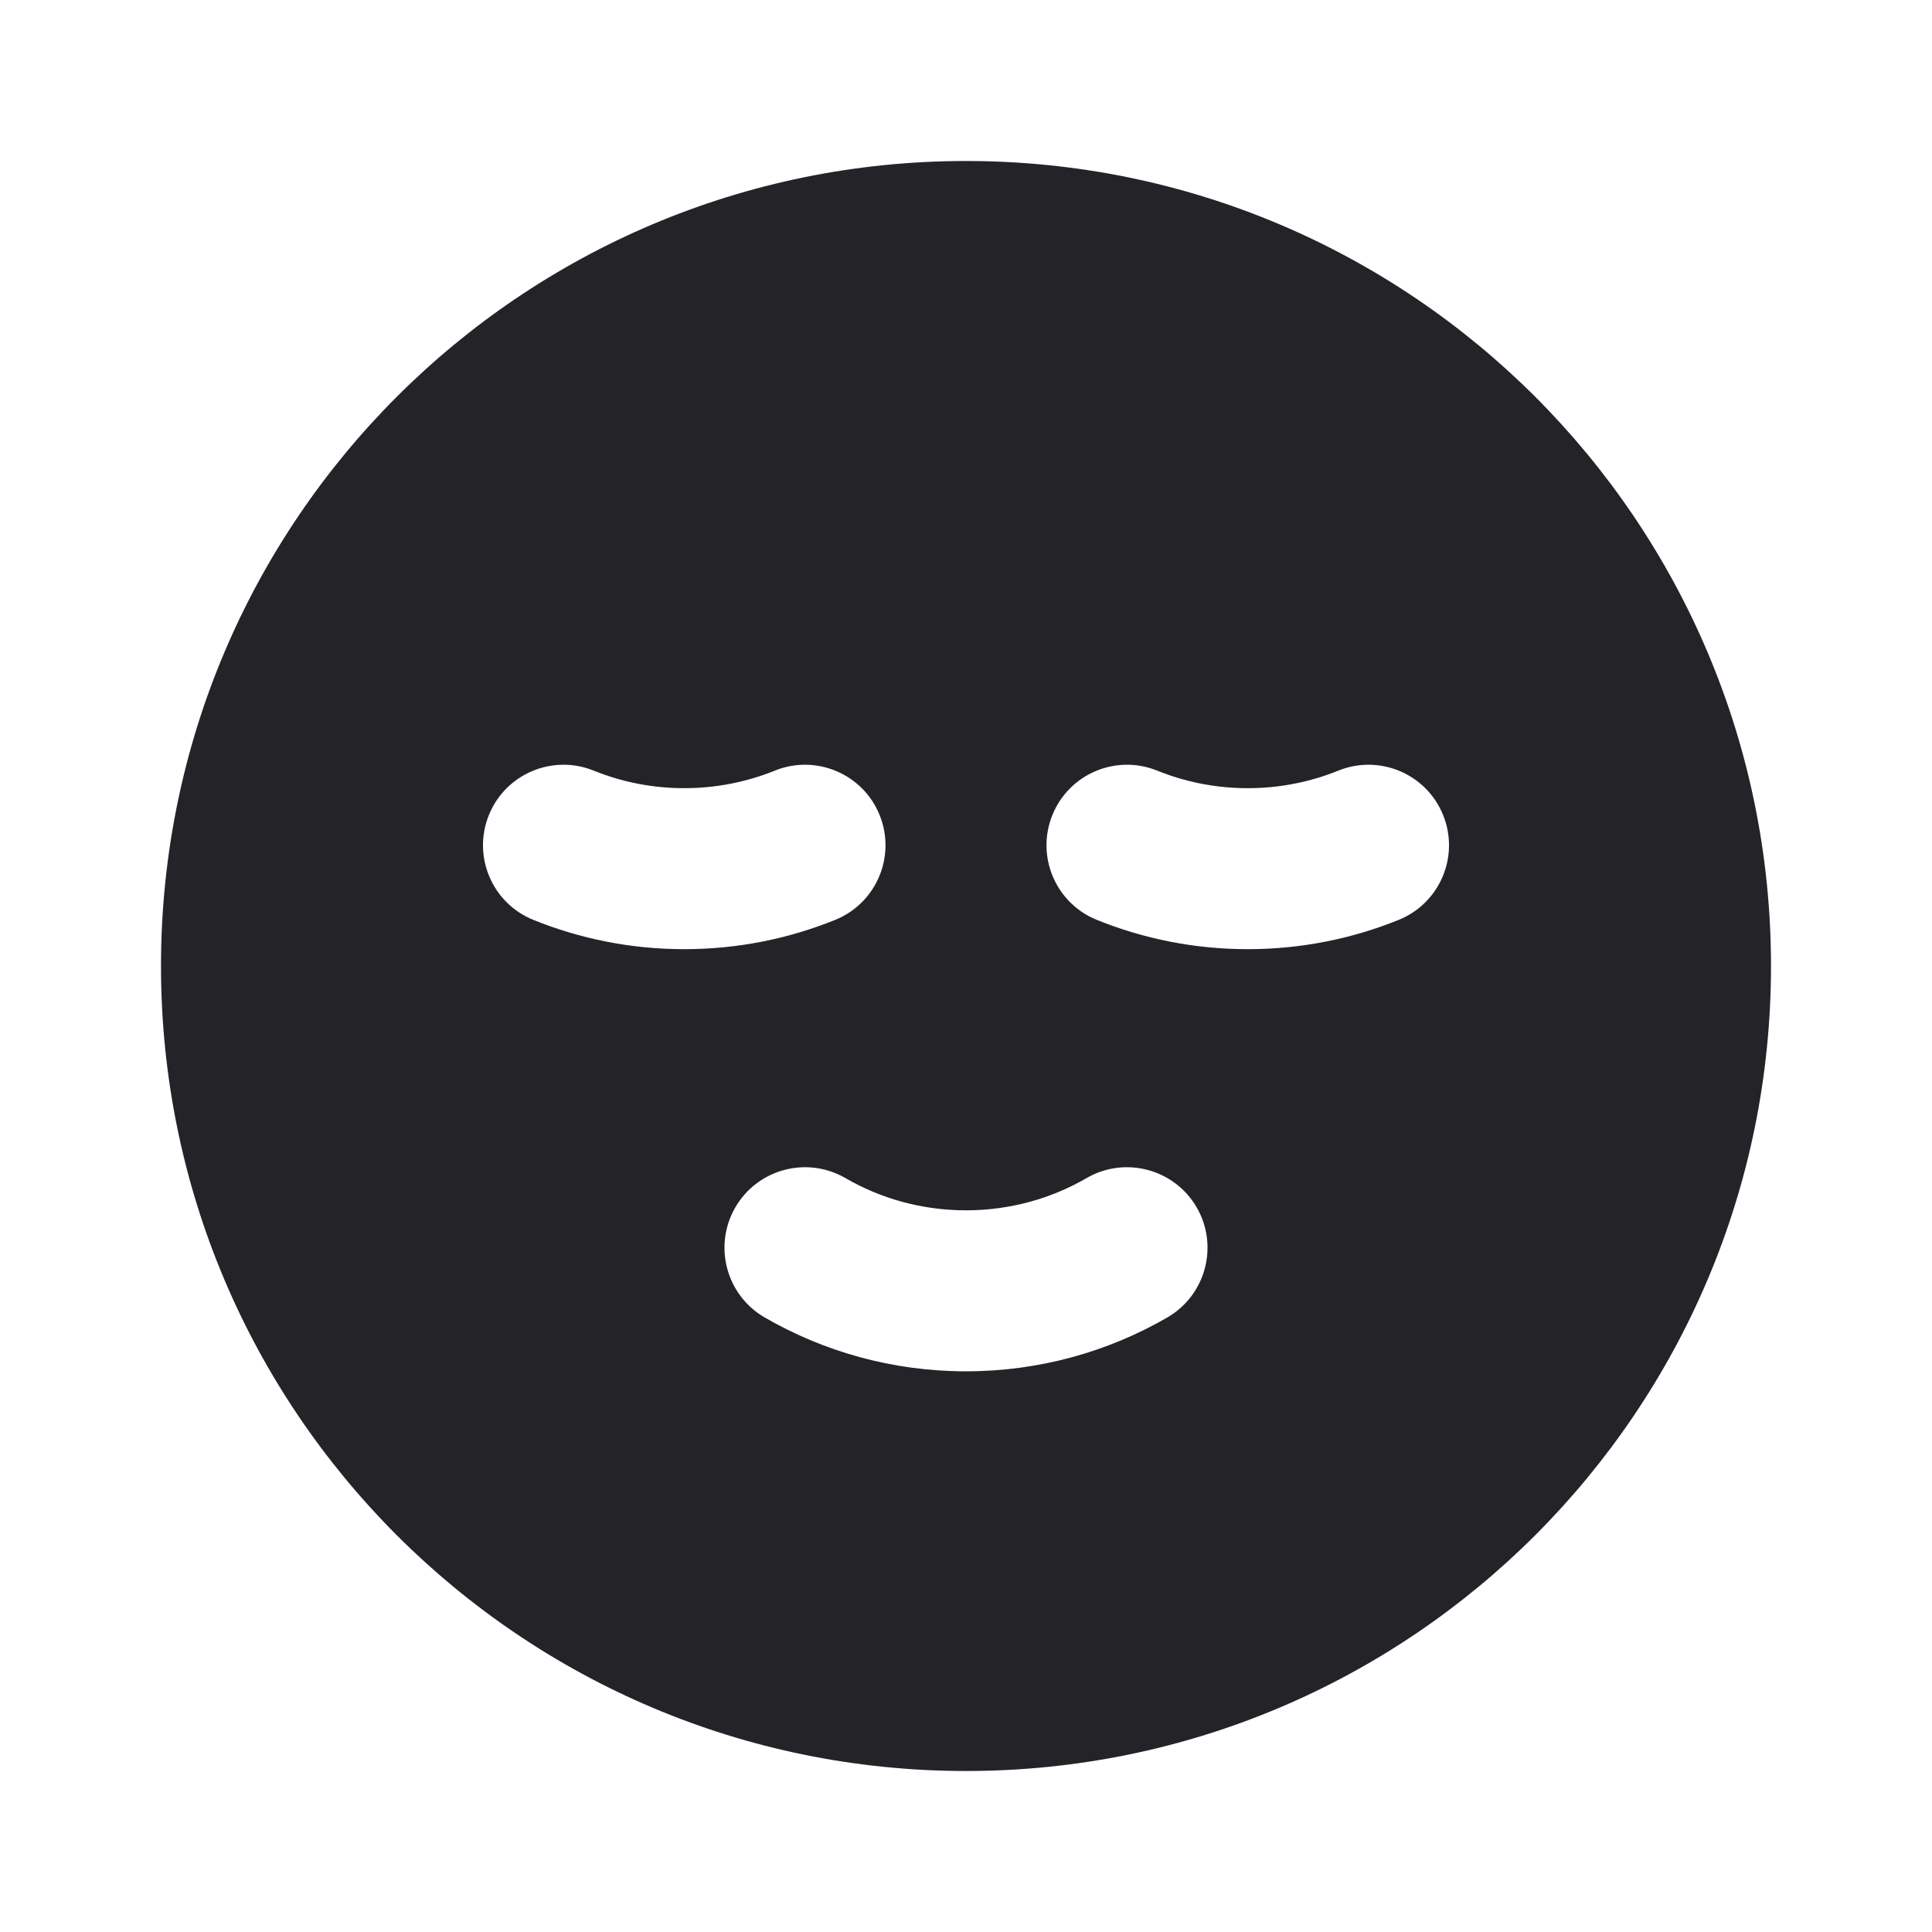 <svg width="24" height="24" viewBox="0 0 24 24" fill="none" xmlns="http://www.w3.org/2000/svg">
<path fill-rule="evenodd" clip-rule="evenodd" d="M2 12C2 6.477 6.477 2 12 2C17.523 2 22 6.477 22 12C22 17.523 17.523 22 12 22C6.477 22 2 17.523 2 12ZM6.073 10.125C6.28 9.613 6.863 9.366 7.375 9.573C7.721 9.713 8.1 9.791 8.5 9.791C8.9 9.791 9.279 9.713 9.625 9.573C10.137 9.366 10.72 9.613 10.927 10.125C11.134 10.637 10.887 11.22 10.375 11.427C9.795 11.662 9.161 11.791 8.5 11.791C7.839 11.791 7.205 11.662 6.625 11.427C6.113 11.22 5.866 10.637 6.073 10.125ZM14.375 9.573C13.863 9.366 13.28 9.613 13.073 10.125C12.866 10.637 13.113 11.22 13.625 11.427C14.205 11.662 14.839 11.791 15.5 11.791C16.161 11.791 16.795 11.662 17.375 11.427C17.887 11.22 18.134 10.637 17.927 10.125C17.72 9.613 17.137 9.366 16.625 9.573C16.279 9.713 15.9 9.791 15.5 9.791C15.1 9.791 14.721 9.713 14.375 9.573ZM14.501 16.366C14.979 16.089 15.142 15.477 14.866 14.999C14.589 14.521 13.977 14.358 13.499 14.634C13.059 14.889 12.548 15.035 12 15.035C11.452 15.035 10.941 14.889 10.501 14.634C10.023 14.358 9.411 14.521 9.134 14.999C8.858 15.477 9.021 16.089 9.499 16.366C10.236 16.792 11.091 17.035 12 17.035C12.909 17.035 13.764 16.792 14.501 16.366Z" fill="#242328"/>
</svg>
